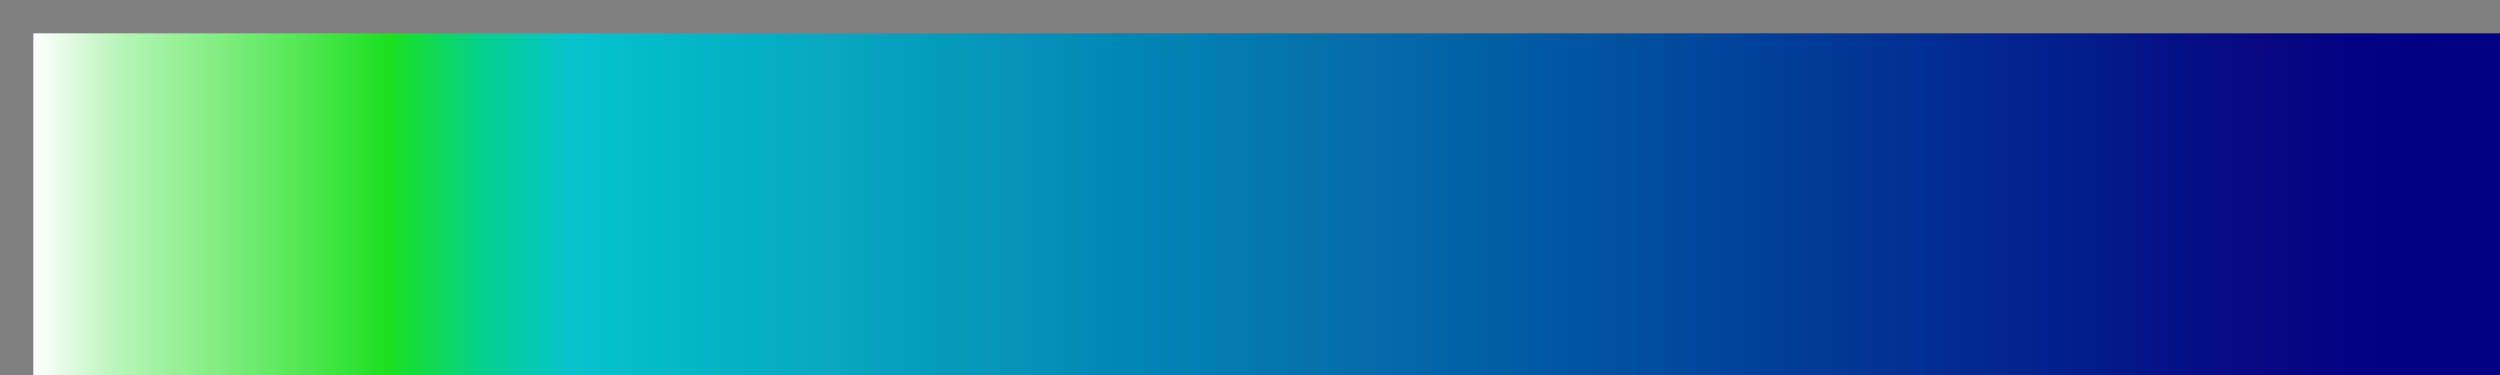 <?xml version="1.0" encoding="UTF-8" standalone="no"?>
<svg
   version="1.1"
   width="300px"
   height="45px"
   viewBox="0 0 300 45"
   id="svg69"
   sodipodi:docname="wkp_precip_wiki_precip_in.svg"
   inkscape:version="1.1.2 (b8e25be833, 2022-02-05)"
   xmlns:inkscape="http://www.inkscape.org/namespaces/inkscape"
   xmlns:sodipodi="http://sodipodi.sourceforge.net/DTD/sodipodi-0.dtd"
   xmlns="http://www.w3.org/2000/svg"
   xmlns:svg="http://www.w3.org/2000/svg">
  <rect x="0" y="0" width="300" height="45" fill="#808080" stroke="none"/>
  <defs
     id="defs73" />
  <sodipodi:namedview
     id="namedview71"
     pagecolor="#ffffff"
     bordercolor="#666666"
     borderopacity="1.0"
     inkscape:pageshadow="2"
     inkscape:pageopacity="0.0"
     inkscape:pagecheckerboard="0"
     showgrid="false"
     inkscape:zoom="3.78"
     inkscape:cx="149.86772"
     inkscape:cy="22.486772"
     inkscape:window-width="1920"
     inkscape:window-height="1017"
     inkscape:window-x="-8"
     inkscape:window-y="-8"
     inkscape:window-maximized="1"
     inkscape:current-layer="svg69" />
  <g
     id="g65"
     style="stroke:none"
     transform="matrix(1.027,0,0,1.351,-0.11,-1.405)">
    <defs
       id="defs61">
      <linearGradient
         id="wiki-precip-in"
         gradientUnits="userSpaceOnUse"
         spreadMethod="pad"
         x1="1.424"
         x2="105.366"
         y1="11.237"
         y2="11.237"
         gradientTransform="scale(2.809,0.356)">
        <stop
           offset="0.00%"
           stop-color="rgb(255,255,255)"
           stop-opacity="1"
           id="stop2" />
        <stop
           offset="3.57%"
           stop-color="rgb(181,245,182)"
           stop-opacity="1"
           id="stop4" />
        <stop
           offset="7.14%"
           stop-color="rgb(133,238,133)"
           stop-opacity="1"
           id="stop6" />
        <stop
           offset="10.71%"
           stop-color="rgb(83,231,84)"
           stop-opacity="1"
           id="stop8" />
        <stop
           offset="14.29%"
           stop-color="rgb(26,224,31)"
           stop-opacity="1"
           id="stop10" />
        <stop
           offset="17.86%"
           stop-color="rgb(5,209,139)"
           stop-opacity="1"
           id="stop12" />
        <stop
           offset="21.43%"
           stop-color="rgb(7,196,205)"
           stop-opacity="1"
           id="stop14" />
        <stop
           offset="25.00%"
           stop-color="rgb(3,186,200)"
           stop-opacity="1"
           id="stop16" />
        <stop
           offset="28.57%"
           stop-color="rgb(3,177,196)"
           stop-opacity="1"
           id="stop18" />
        <stop
           offset="32.14%"
           stop-color="rgb(9,167,192)"
           stop-opacity="1"
           id="stop20" />
        <stop
           offset="35.71%"
           stop-color="rgb(4,157,187)"
           stop-opacity="1"
           id="stop22" />
        <stop
           offset="39.29%"
           stop-color="rgb(6,148,185)"
           stop-opacity="1"
           id="stop24" />
        <stop
           offset="42.86%"
           stop-color="rgb(0,137,181)"
           stop-opacity="1"
           id="stop26" />
        <stop
           offset="46.43%"
           stop-color="rgb(2,128,177)"
           stop-opacity="1"
           id="stop28" />
        <stop
           offset="50.00%"
           stop-color="rgb(5,117,173)"
           stop-opacity="1"
           id="stop30" />
        <stop
           offset="53.57%"
           stop-color="rgb(5,107,169)"
           stop-opacity="1"
           id="stop32" />
        <stop
           offset="57.14%"
           stop-color="rgb(1,98,167)"
           stop-opacity="1"
           id="stop34" />
        <stop
           offset="60.71%"
           stop-color="rgb(0,88,162)"
           stop-opacity="1"
           id="stop36" />
        <stop
           offset="64.29%"
           stop-color="rgb(0,78,159)"
           stop-opacity="1"
           id="stop38" />
        <stop
           offset="67.86%"
           stop-color="rgb(0,68,155)"
           stop-opacity="1"
           id="stop40" />
        <stop
           offset="71.43%"
           stop-color="rgb(1,58,150)"
           stop-opacity="1"
           id="stop42" />
        <stop
           offset="75.00%"
           stop-color="rgb(1,48,147)"
           stop-opacity="1"
           id="stop44" />
        <stop
           offset="78.57%"
           stop-color="rgb(3,38,144)"
           stop-opacity="1"
           id="stop46" />
        <stop
           offset="82.14%"
           stop-color="rgb(2,29,140)"
           stop-opacity="1"
           id="stop48" />
        <stop
           offset="85.71%"
           stop-color="rgb(4,17,134)"
           stop-opacity="1"
           id="stop50" />
        <stop
           offset="89.29%"
           stop-color="rgb(9,8,130)"
           stop-opacity="1"
           id="stop52" />
        <stop
           offset="92.86%"
           stop-color="rgb(2,2,131)"
           stop-opacity="1"
           id="stop54" />
        <stop
           offset="96.43%"
           stop-color="rgb(0,0,130)"
           stop-opacity="1"
           id="stop56" />
        <stop
           offset="100.00%"
           stop-color="rgb(0,0,130)"
           stop-opacity="1"
           id="stop58" />
      </linearGradient>
    </defs>
    <rect
       fill="url(#wiki-precip-in)"
       x="4"
       y="4"
       width="292"
       height="37"
       stroke="black"
       stroke-width="1"
       id="rect63"
       style="fill:url(#wiki-precip-in);stroke:none" />
  </g>
</svg>
